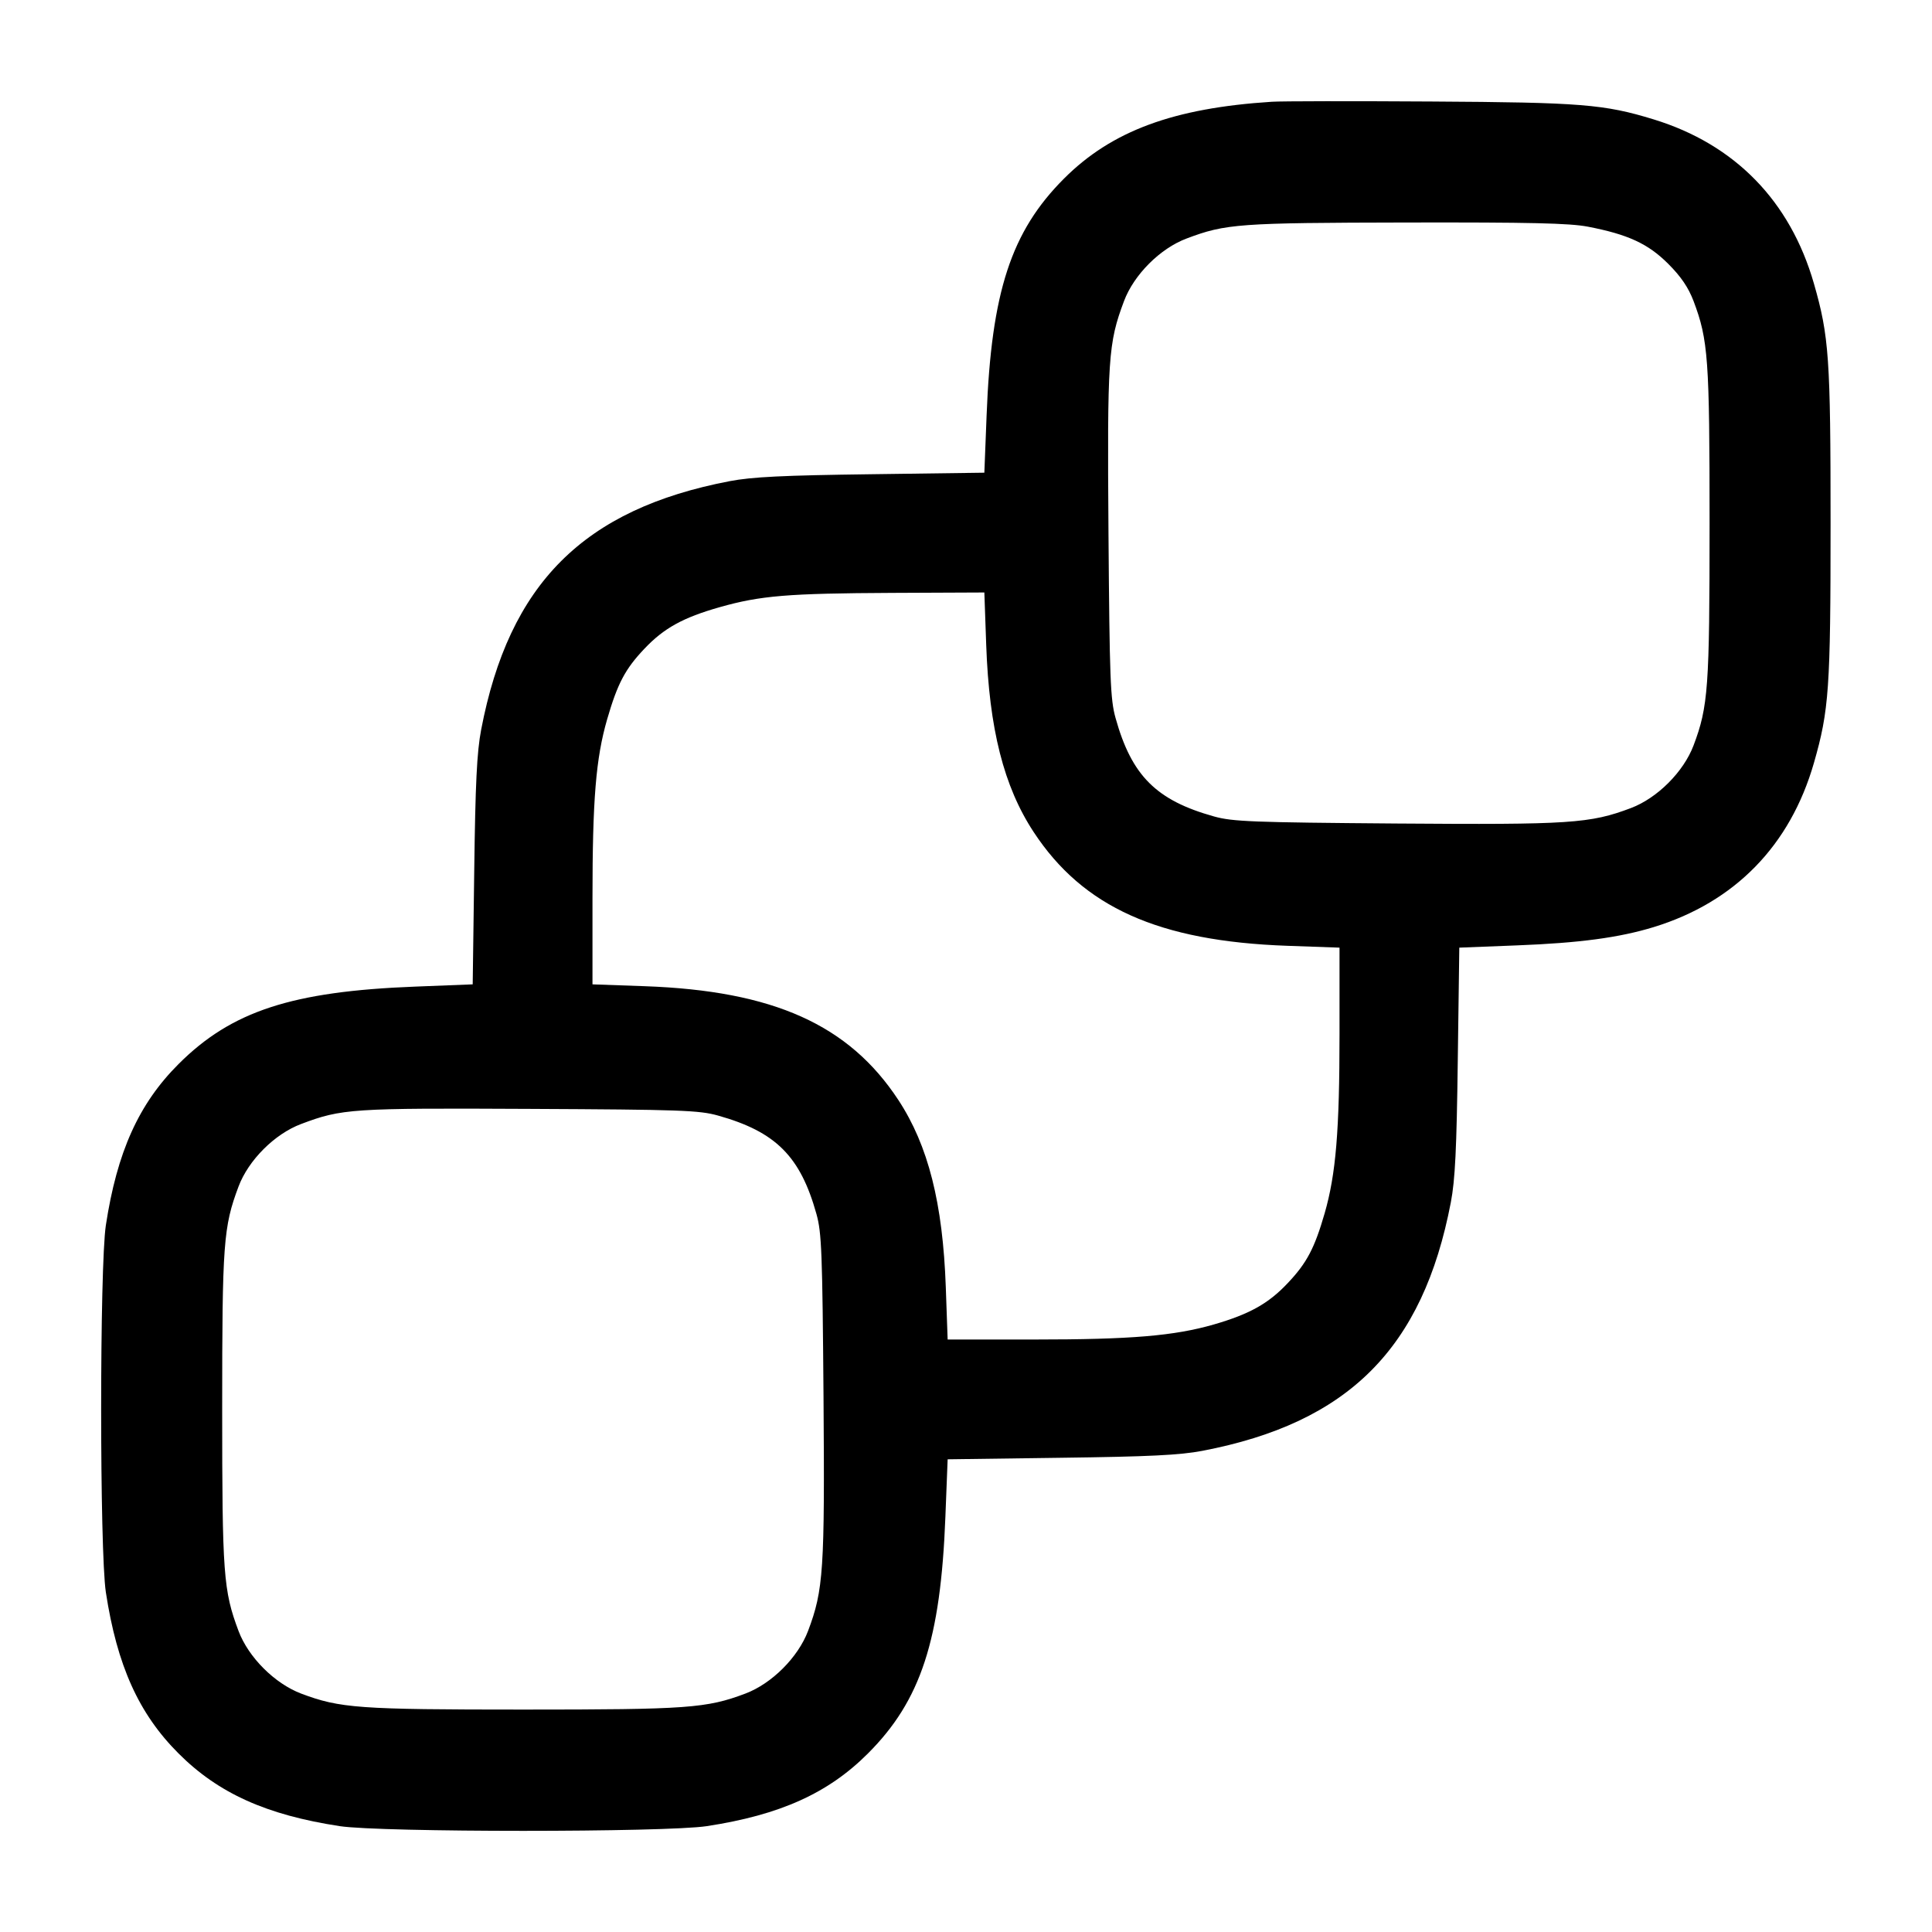 <svg width="24" height="24" viewBox="0 0 24 24" fill="none" xmlns="http://www.w3.org/2000/svg"><path d="M15.800 1.264 C 14.577 1.342,13.810 1.626,13.218 2.218 C 12.561 2.875,12.315 3.626,12.256 5.158 L 12.228 5.872 10.824 5.891 C 9.729 5.905,9.342 5.924,9.065 5.977 C 7.250 6.324,6.324 7.250,5.977 9.065 C 5.924 9.342,5.905 9.729,5.891 10.824 L 5.872 12.228 5.158 12.256 C 3.626 12.315,2.875 12.561,2.218 13.218 C 1.723 13.712,1.454 14.311,1.315 15.220 C 1.237 15.732,1.237 19.268,1.315 19.780 C 1.454 20.689,1.723 21.288,2.218 21.782 C 2.712 22.277,3.311 22.546,4.220 22.685 C 4.732 22.763,8.268 22.763,8.780 22.685 C 9.689 22.546,10.288 22.277,10.782 21.782 C 11.439 21.125,11.685 20.374,11.744 18.842 L 11.772 18.128 13.176 18.109 C 14.271 18.095,14.658 18.076,14.935 18.023 C 16.750 17.676,17.676 16.750,18.023 14.935 C 18.076 14.658,18.095 14.271,18.109 13.176 L 18.128 11.772 18.842 11.744 C 19.622 11.714,20.113 11.648,20.542 11.517 C 21.550 11.208,22.238 10.504,22.533 9.478 C 22.721 8.823,22.740 8.555,22.740 6.500 C 22.740 4.445,22.721 4.177,22.533 3.522 C 22.238 2.496,21.550 1.792,20.542 1.483 C 19.928 1.295,19.644 1.272,17.780 1.261 C 16.812 1.255,15.921 1.256,15.800 1.264 M19.726 2.816 C 20.224 2.912,20.474 3.028,20.723 3.277 C 20.882 3.436,20.973 3.570,21.038 3.740 C 21.220 4.223,21.237 4.455,21.237 6.500 C 21.237 8.545,21.220 8.777,21.038 9.260 C 20.914 9.588,20.588 9.914,20.260 10.038 C 19.751 10.230,19.508 10.246,17.347 10.230 C 15.559 10.216,15.312 10.207,15.080 10.142 C 14.364 9.942,14.058 9.637,13.858 8.920 C 13.793 8.688,13.784 8.441,13.770 6.630 C 13.754 4.448,13.766 4.264,13.963 3.740 C 14.086 3.412,14.412 3.086,14.740 2.963 C 15.227 2.779,15.387 2.768,17.466 2.764 C 19.007 2.761,19.497 2.772,19.726 2.816 M12.251 8.010 C 12.288 9.054,12.469 9.770,12.840 10.335 C 13.454 11.270,14.392 11.692,15.990 11.749 L 16.640 11.772 16.640 12.845 C 16.640 14.049,16.595 14.587,16.455 15.073 C 16.329 15.508,16.233 15.690,15.996 15.940 C 15.757 16.194,15.521 16.325,15.079 16.453 C 14.586 16.595,14.053 16.640,12.845 16.640 L 11.772 16.640 11.749 15.990 C 11.712 14.946,11.531 14.230,11.160 13.665 C 10.546 12.730,9.608 12.308,8.010 12.251 L 7.360 12.228 7.360 11.158 C 7.360 9.933,7.402 9.420,7.542 8.936 C 7.671 8.491,7.766 8.311,8.004 8.060 C 8.247 7.803,8.484 7.672,8.942 7.542 C 9.448 7.399,9.785 7.371,11.084 7.365 L 12.228 7.360 12.251 8.010 M8.920 13.858 C 9.637 14.059,9.942 14.364,10.142 15.080 C 10.207 15.312,10.216 15.559,10.230 17.347 C 10.246 19.508,10.230 19.751,10.038 20.260 C 9.914 20.588,9.588 20.914,9.260 21.038 C 8.777 21.220,8.545 21.237,6.500 21.237 C 4.455 21.237,4.223 21.220,3.740 21.038 C 3.412 20.913,3.086 20.588,2.963 20.260 C 2.775 19.758,2.760 19.560,2.760 17.500 C 2.760 15.440,2.775 15.242,2.963 14.740 C 3.086 14.412,3.412 14.086,3.740 13.963 C 4.246 13.772,4.365 13.764,6.580 13.775 C 8.450 13.784,8.686 13.792,8.920 13.858 " stroke="none" fill-rule="evenodd" fill="black"></path></svg>